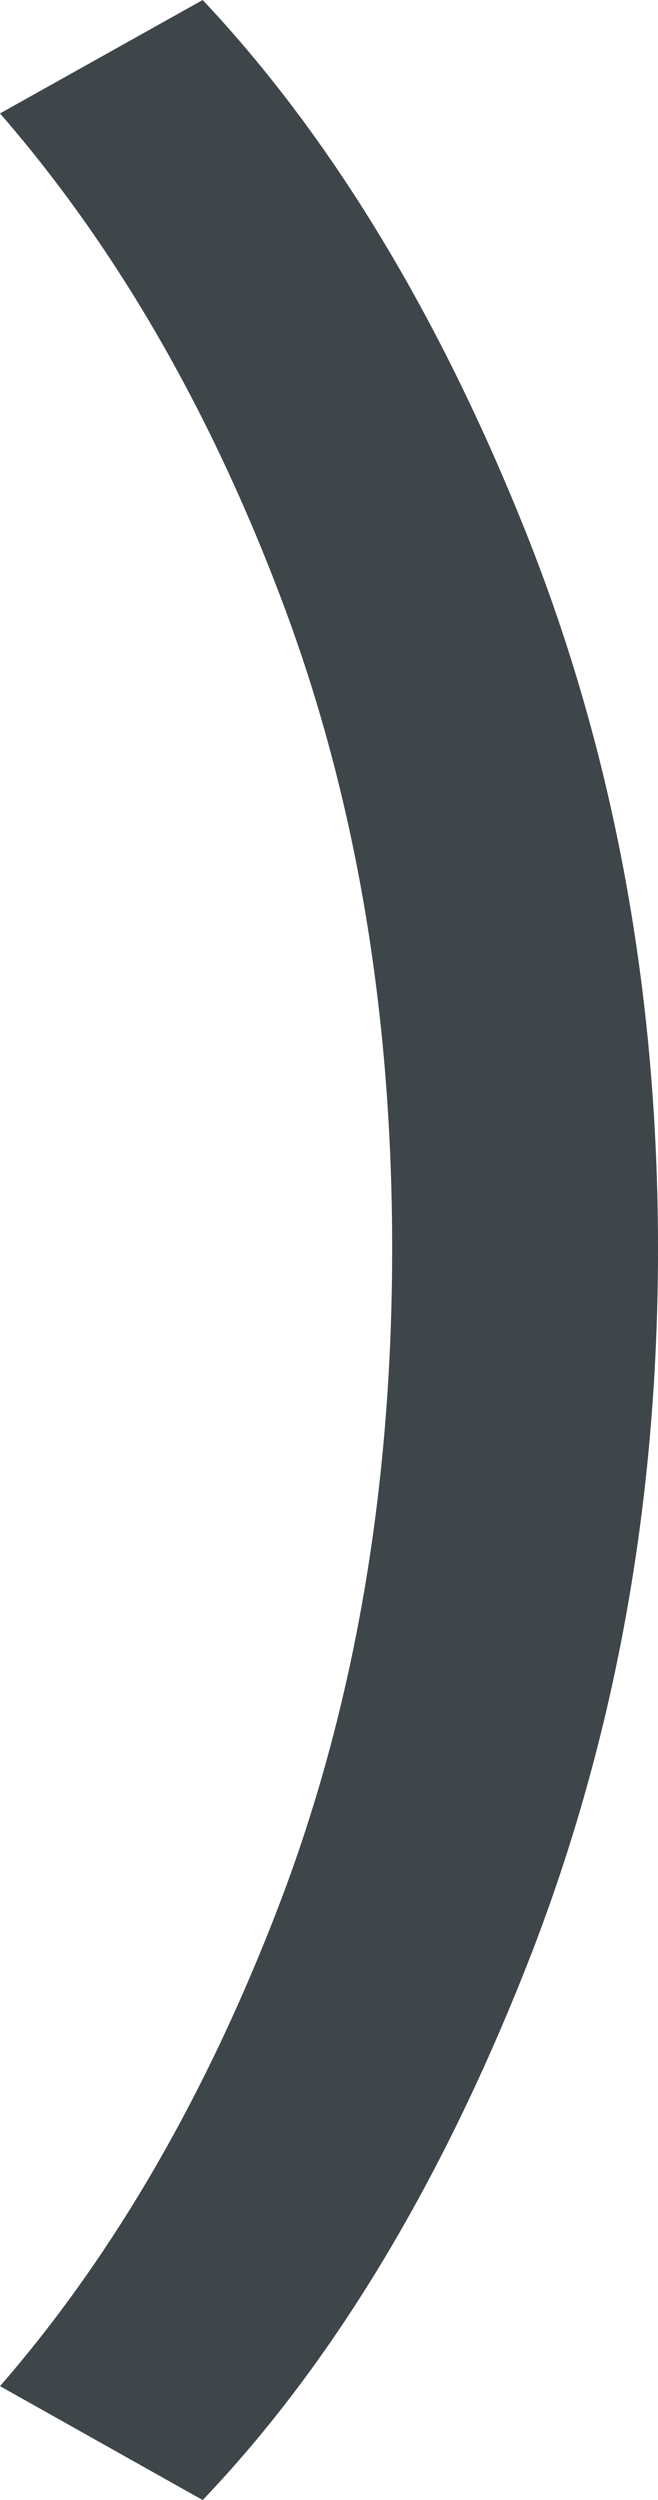 <svg width="74" height="281" viewBox="0 0 74 281" fill="none" xmlns="http://www.w3.org/2000/svg">
<path d="M59.189 221.062C49.333 245.964 37.165 265.961 22.795 281L0 268.195C12.939 253.32 23.51 234.957 31.769 213.107C39.973 191.257 44.103 167.009 44.103 140.309C44.103 113.61 39.973 89.471 31.769 67.675C23.565 45.88 12.939 27.626 0 12.75L22.795 0C37.165 15.257 49.333 35.254 59.189 59.938C69.045 84.676 74 111.485 74 140.364C74 169.243 69.045 196.161 59.189 221.062Z" fill="#3E464A"/>
</svg>
